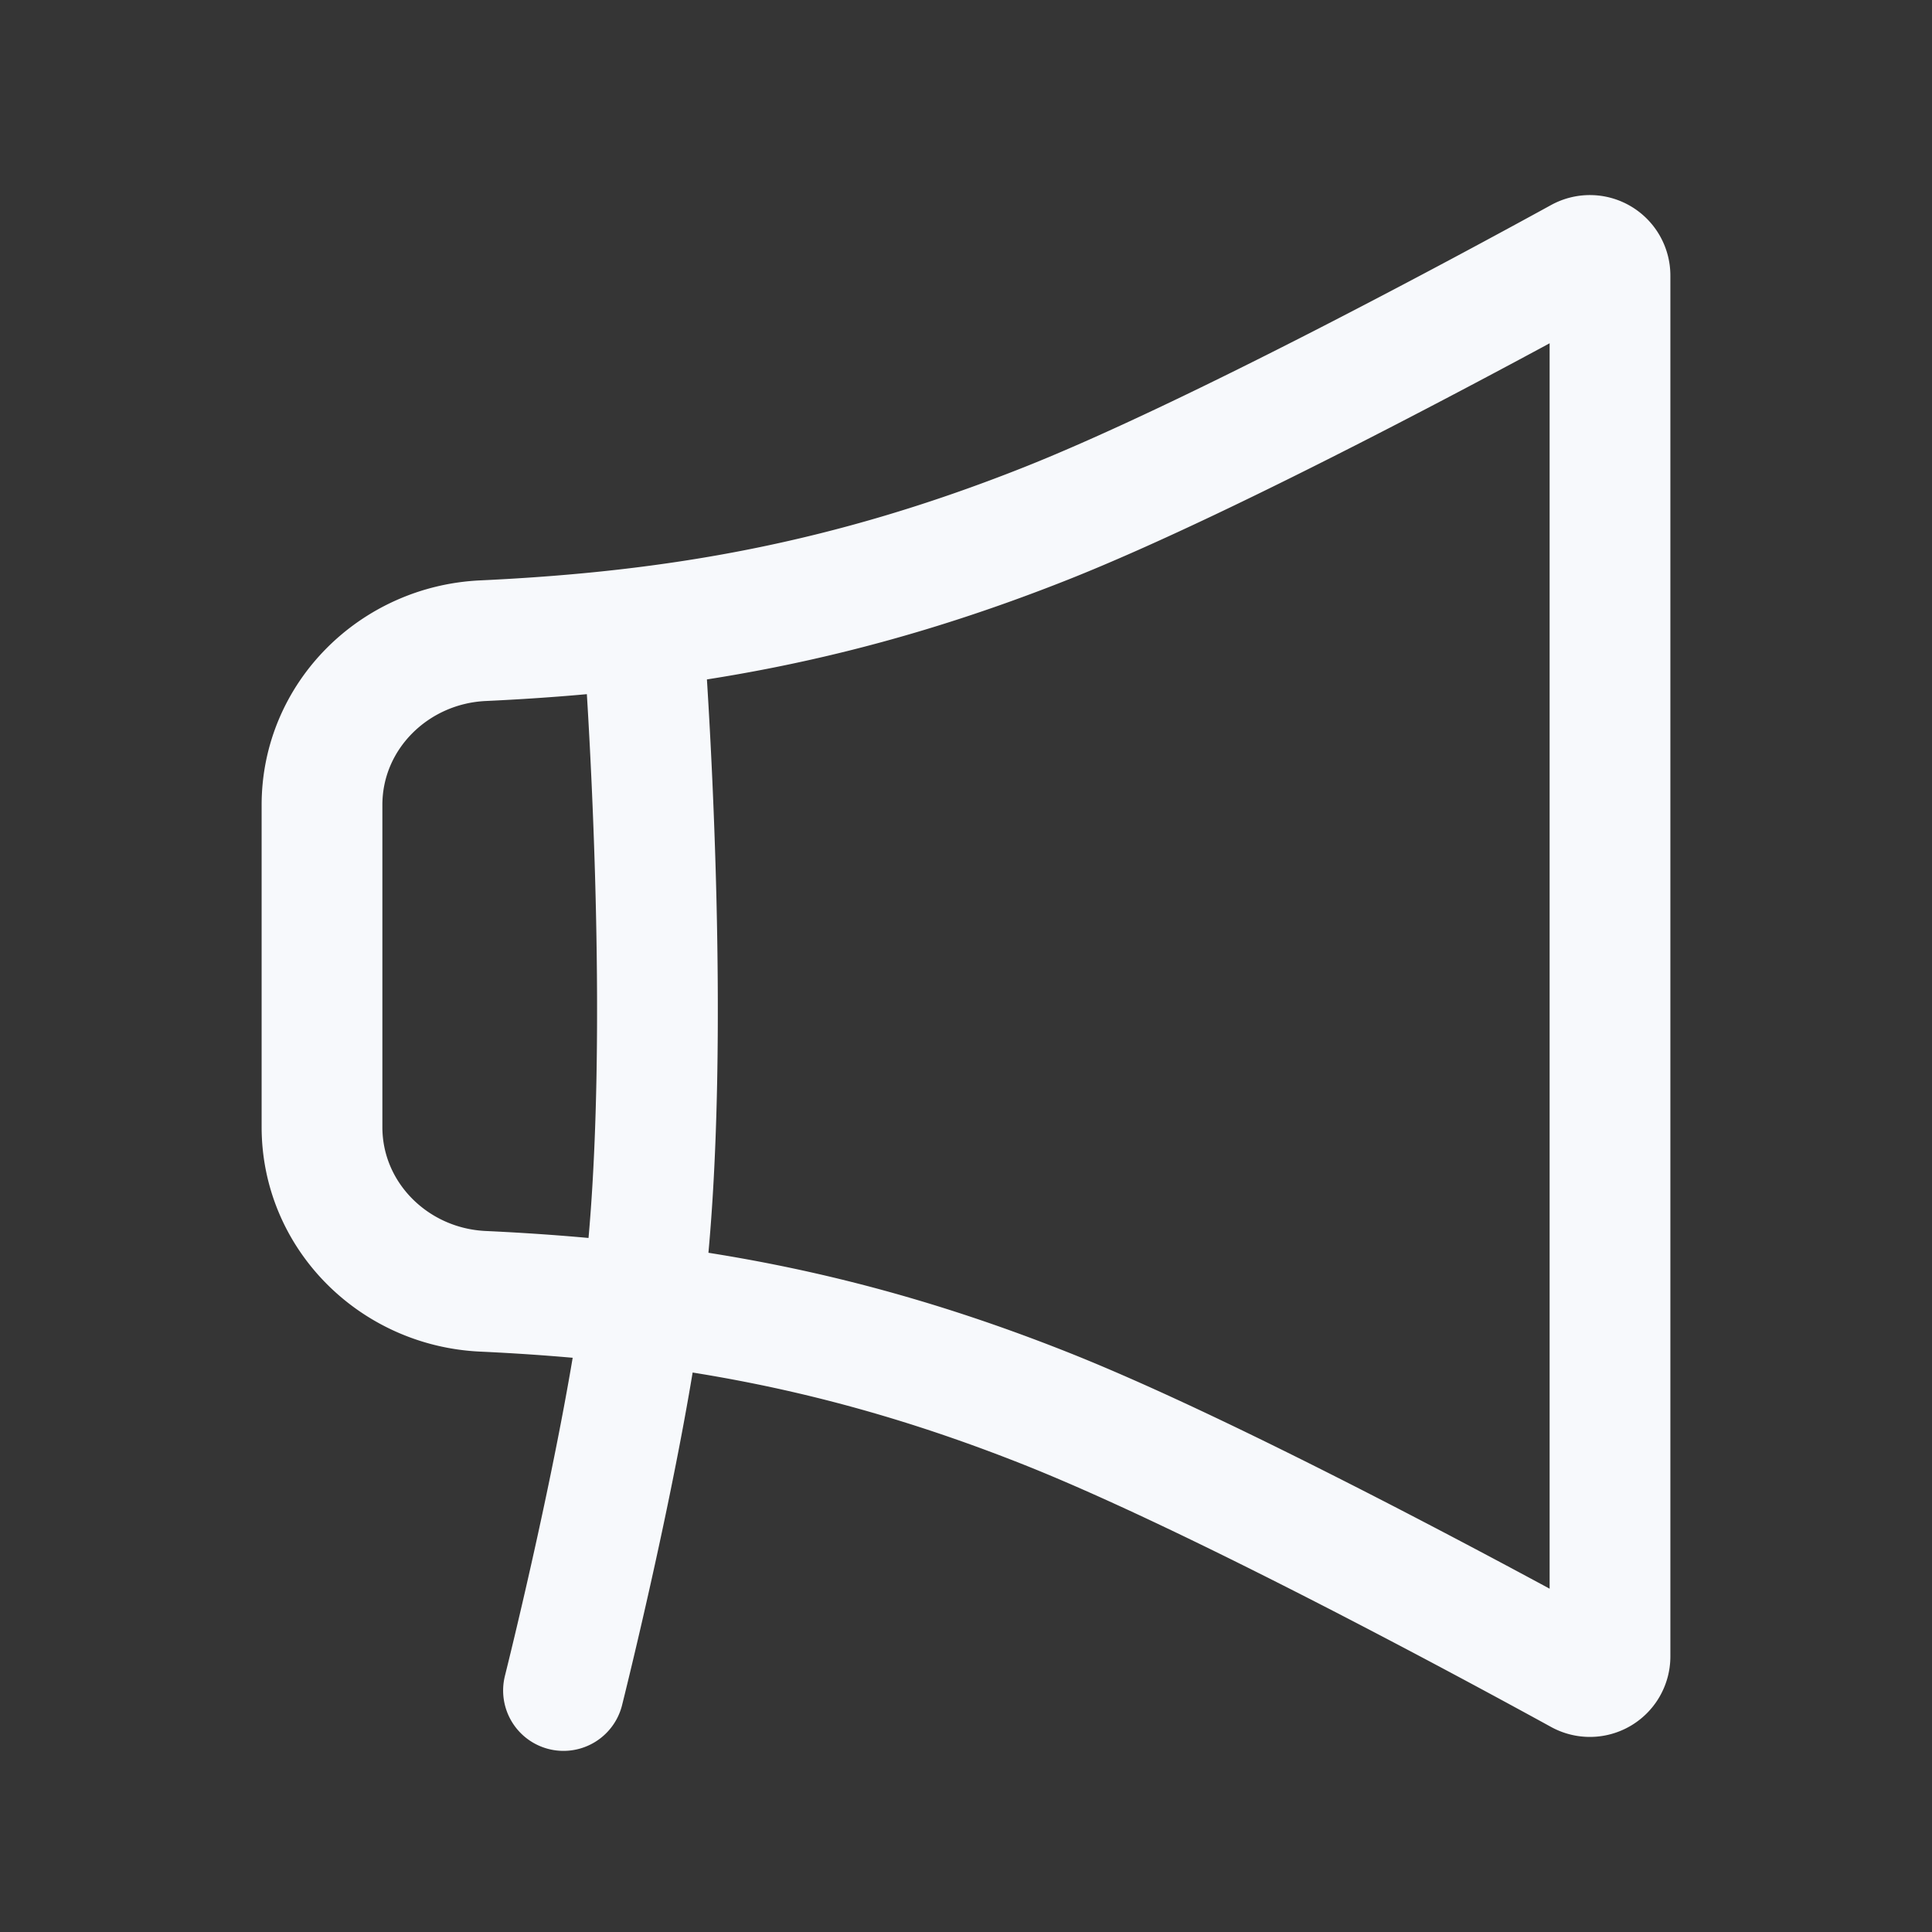 <svg xmlns="http://www.w3.org/2000/svg" width="24" height="24" fill="none"><rect width="100%" height="100%" fill="#333333" stroke="none"/><path fill="#fff" fill-opacity=".01" d="M24 0v24H0V0z"/><path stroke="#F7F9FC" stroke-linecap="round" stroke-linejoin="round" stroke-width="1.5" d="M8 8s.376 4.899 0 8c-.24 1.977-1 5-1 5m6-14.5c2.084-.828 5.506-2.679 6.63-3.296a.25.25 0 0 1 .37.222v17.148a.25.25 0 0 1-.37.222c-1.124-.617-4.546-2.468-6.63-3.296-2.466-.98-4.597-1.347-7-1.459-1.104-.05-2-.936-2-2.041v-4c0-1.105.896-1.99 2-2.041 2.403-.112 4.534-.48 7-1.459"/></svg>